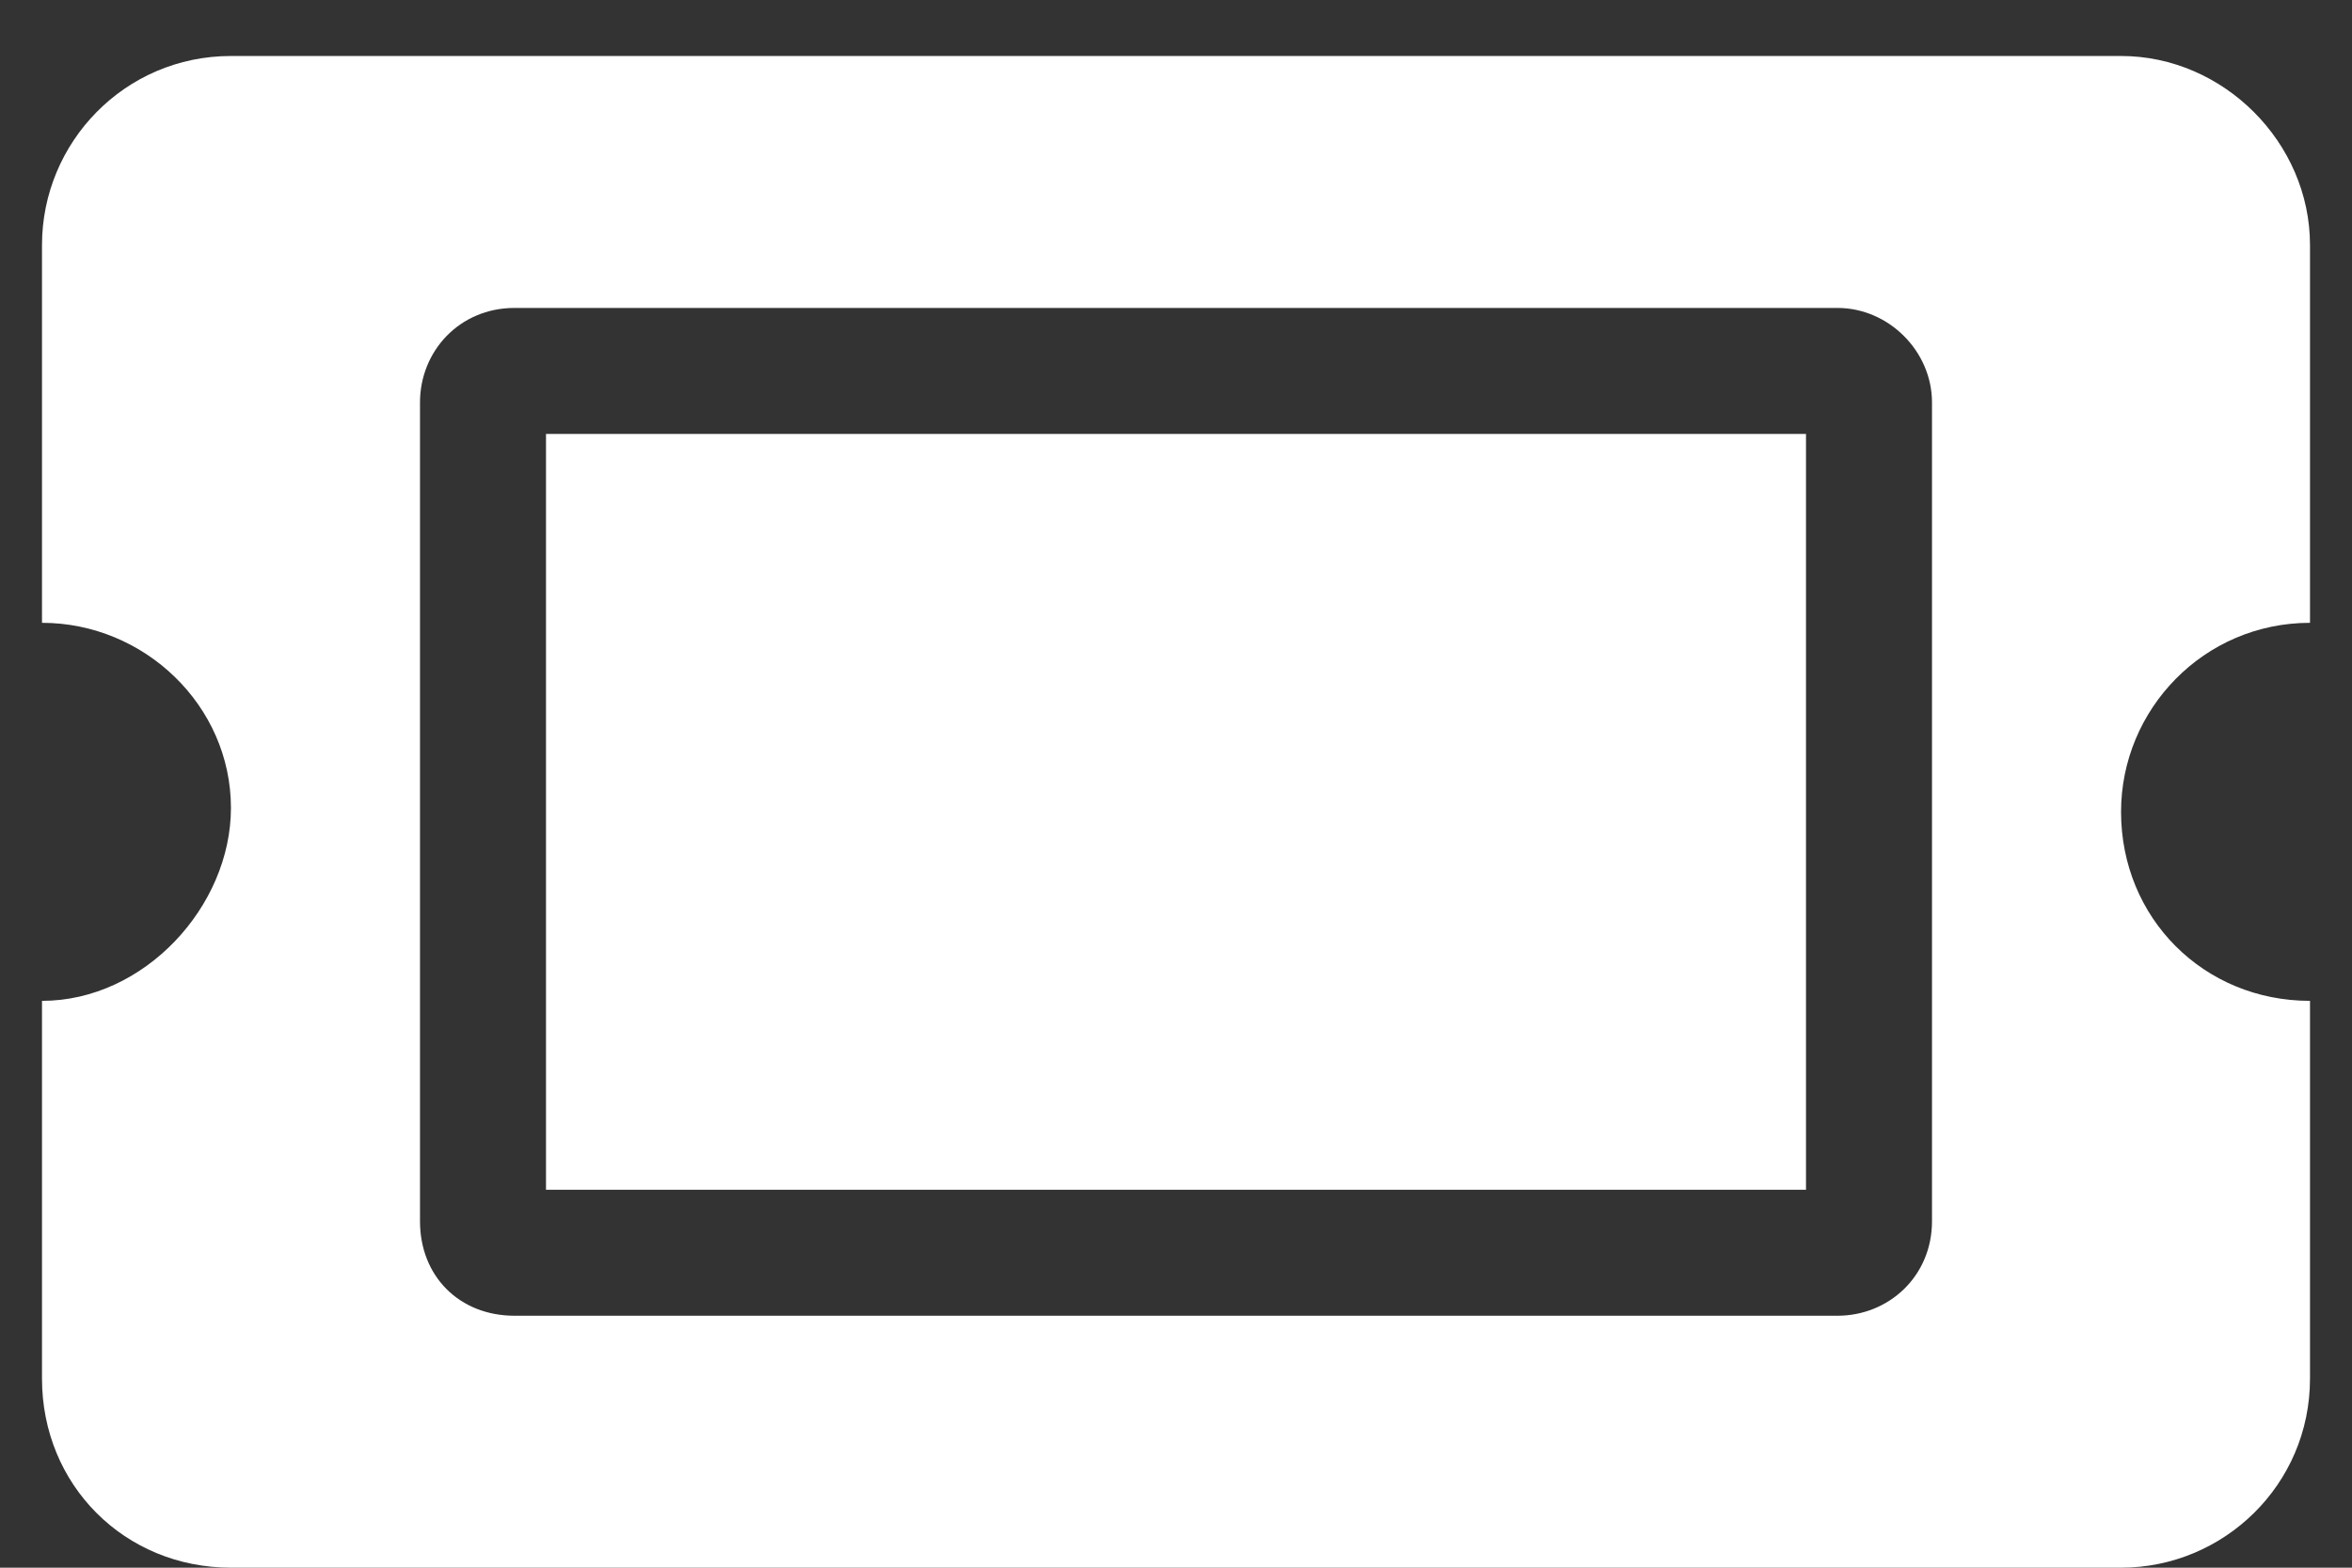 <svg width="21" height="14" viewBox="0 0 21 14" fill="none" xmlns="http://www.w3.org/2000/svg">
<rect x="0" y="0" width="21" height="14" fill="#333333" stroke="none"/>
<path d="M4.875 10.625H16.125V3.875H4.875V10.625ZM20.625 5.562V2.188C20.625 1.273 19.852 0.5 18.938 0.5H2.062C1.113 0.5 0.375 1.273 0.375 2.188V5.562C1.289 5.562 2.062 6.301 2.062 7.215C2.062 8.094 1.289 8.938 0.375 8.938V12.312C0.375 13.262 1.113 14 2.062 14H18.938C19.852 14 20.625 13.262 20.625 12.312V8.938C19.676 8.938 18.938 8.199 18.938 7.25C18.938 6.336 19.676 5.562 20.625 5.562ZM17.25 10.906C17.25 11.398 16.863 11.75 16.406 11.75H4.594C4.102 11.75 3.75 11.398 3.75 10.906V3.594C3.75 3.137 4.102 2.75 4.594 2.75H16.406C16.863 2.75 17.25 3.137 17.25 3.594V10.906Z" fill="white"/>
</svg>
